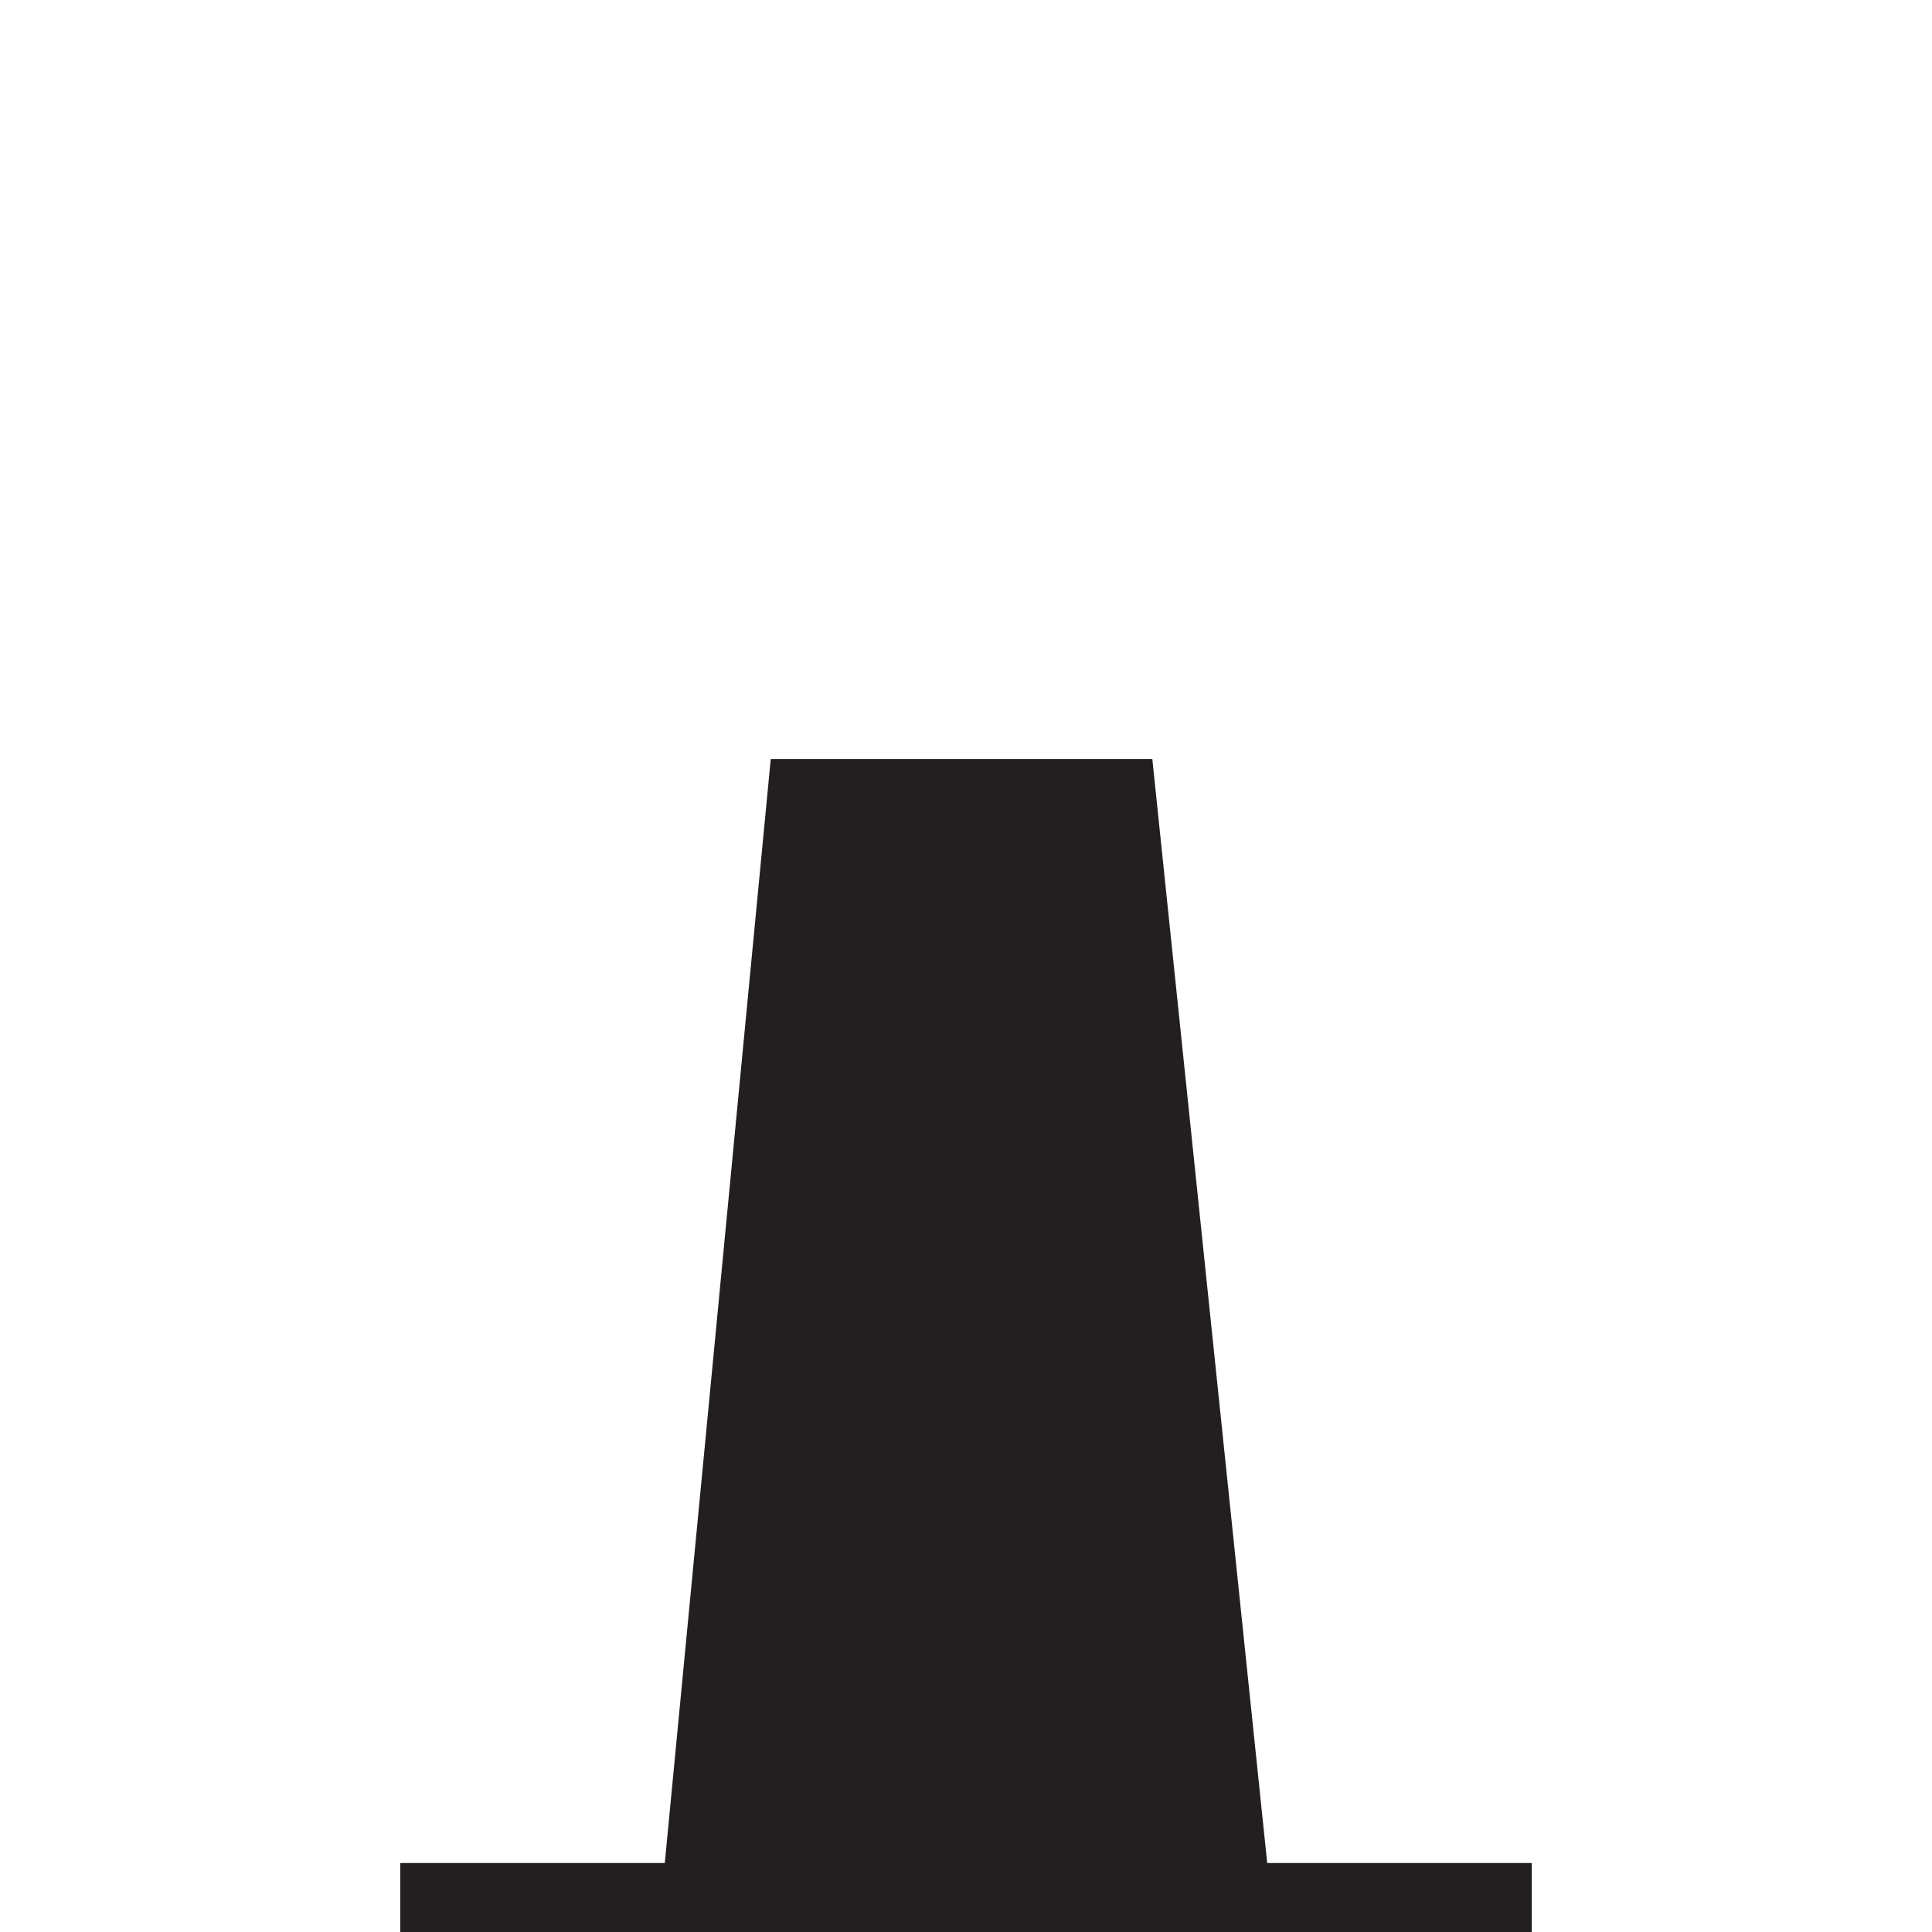 <?xml version="1.0" encoding="UTF-8"?>
<svg width="32px" height="32px" viewBox="0 0 32 32" version="1.1" xmlns="http://www.w3.org/2000/svg" xmlns:xlink="http://www.w3.org/1999/xlink">
    <title>F79D568C-A493-43FA-9F1F-7FAFE6BED715</title>
    <g id="Squat-laskuri" stroke="none" stroke-width="1" fill="none" fill-rule="evenodd">
        <g id="colors_and_typography" transform="translate(-1150, -954)">
            <g id="turvalaite_ikonit" transform="translate(718, 906)">
                <g id="tunnusmajakka" transform="translate(432, 48)">
                    <path d="M6.629,30.857 L25.371,30.857 L25.371,32 L6.629,32 L6.629,30.857 Z M12.76,12.571 L19.086,12.571 L20.989,30.857 L11.011,30.857 L12.766,12.571 L12.76,12.571 Z M15.92,12.571 L16.074,12.571 L16.074,30.817 L15.92,30.817 L15.92,12.571 Z" id="Shape" fill="#231F20" fill-rule="nonzero"></path>
                    <rect id="Rectangle" x="0" y="0" width="32" height="32"></rect>
                </g>
            </g>
        </g>
    </g>
</svg>